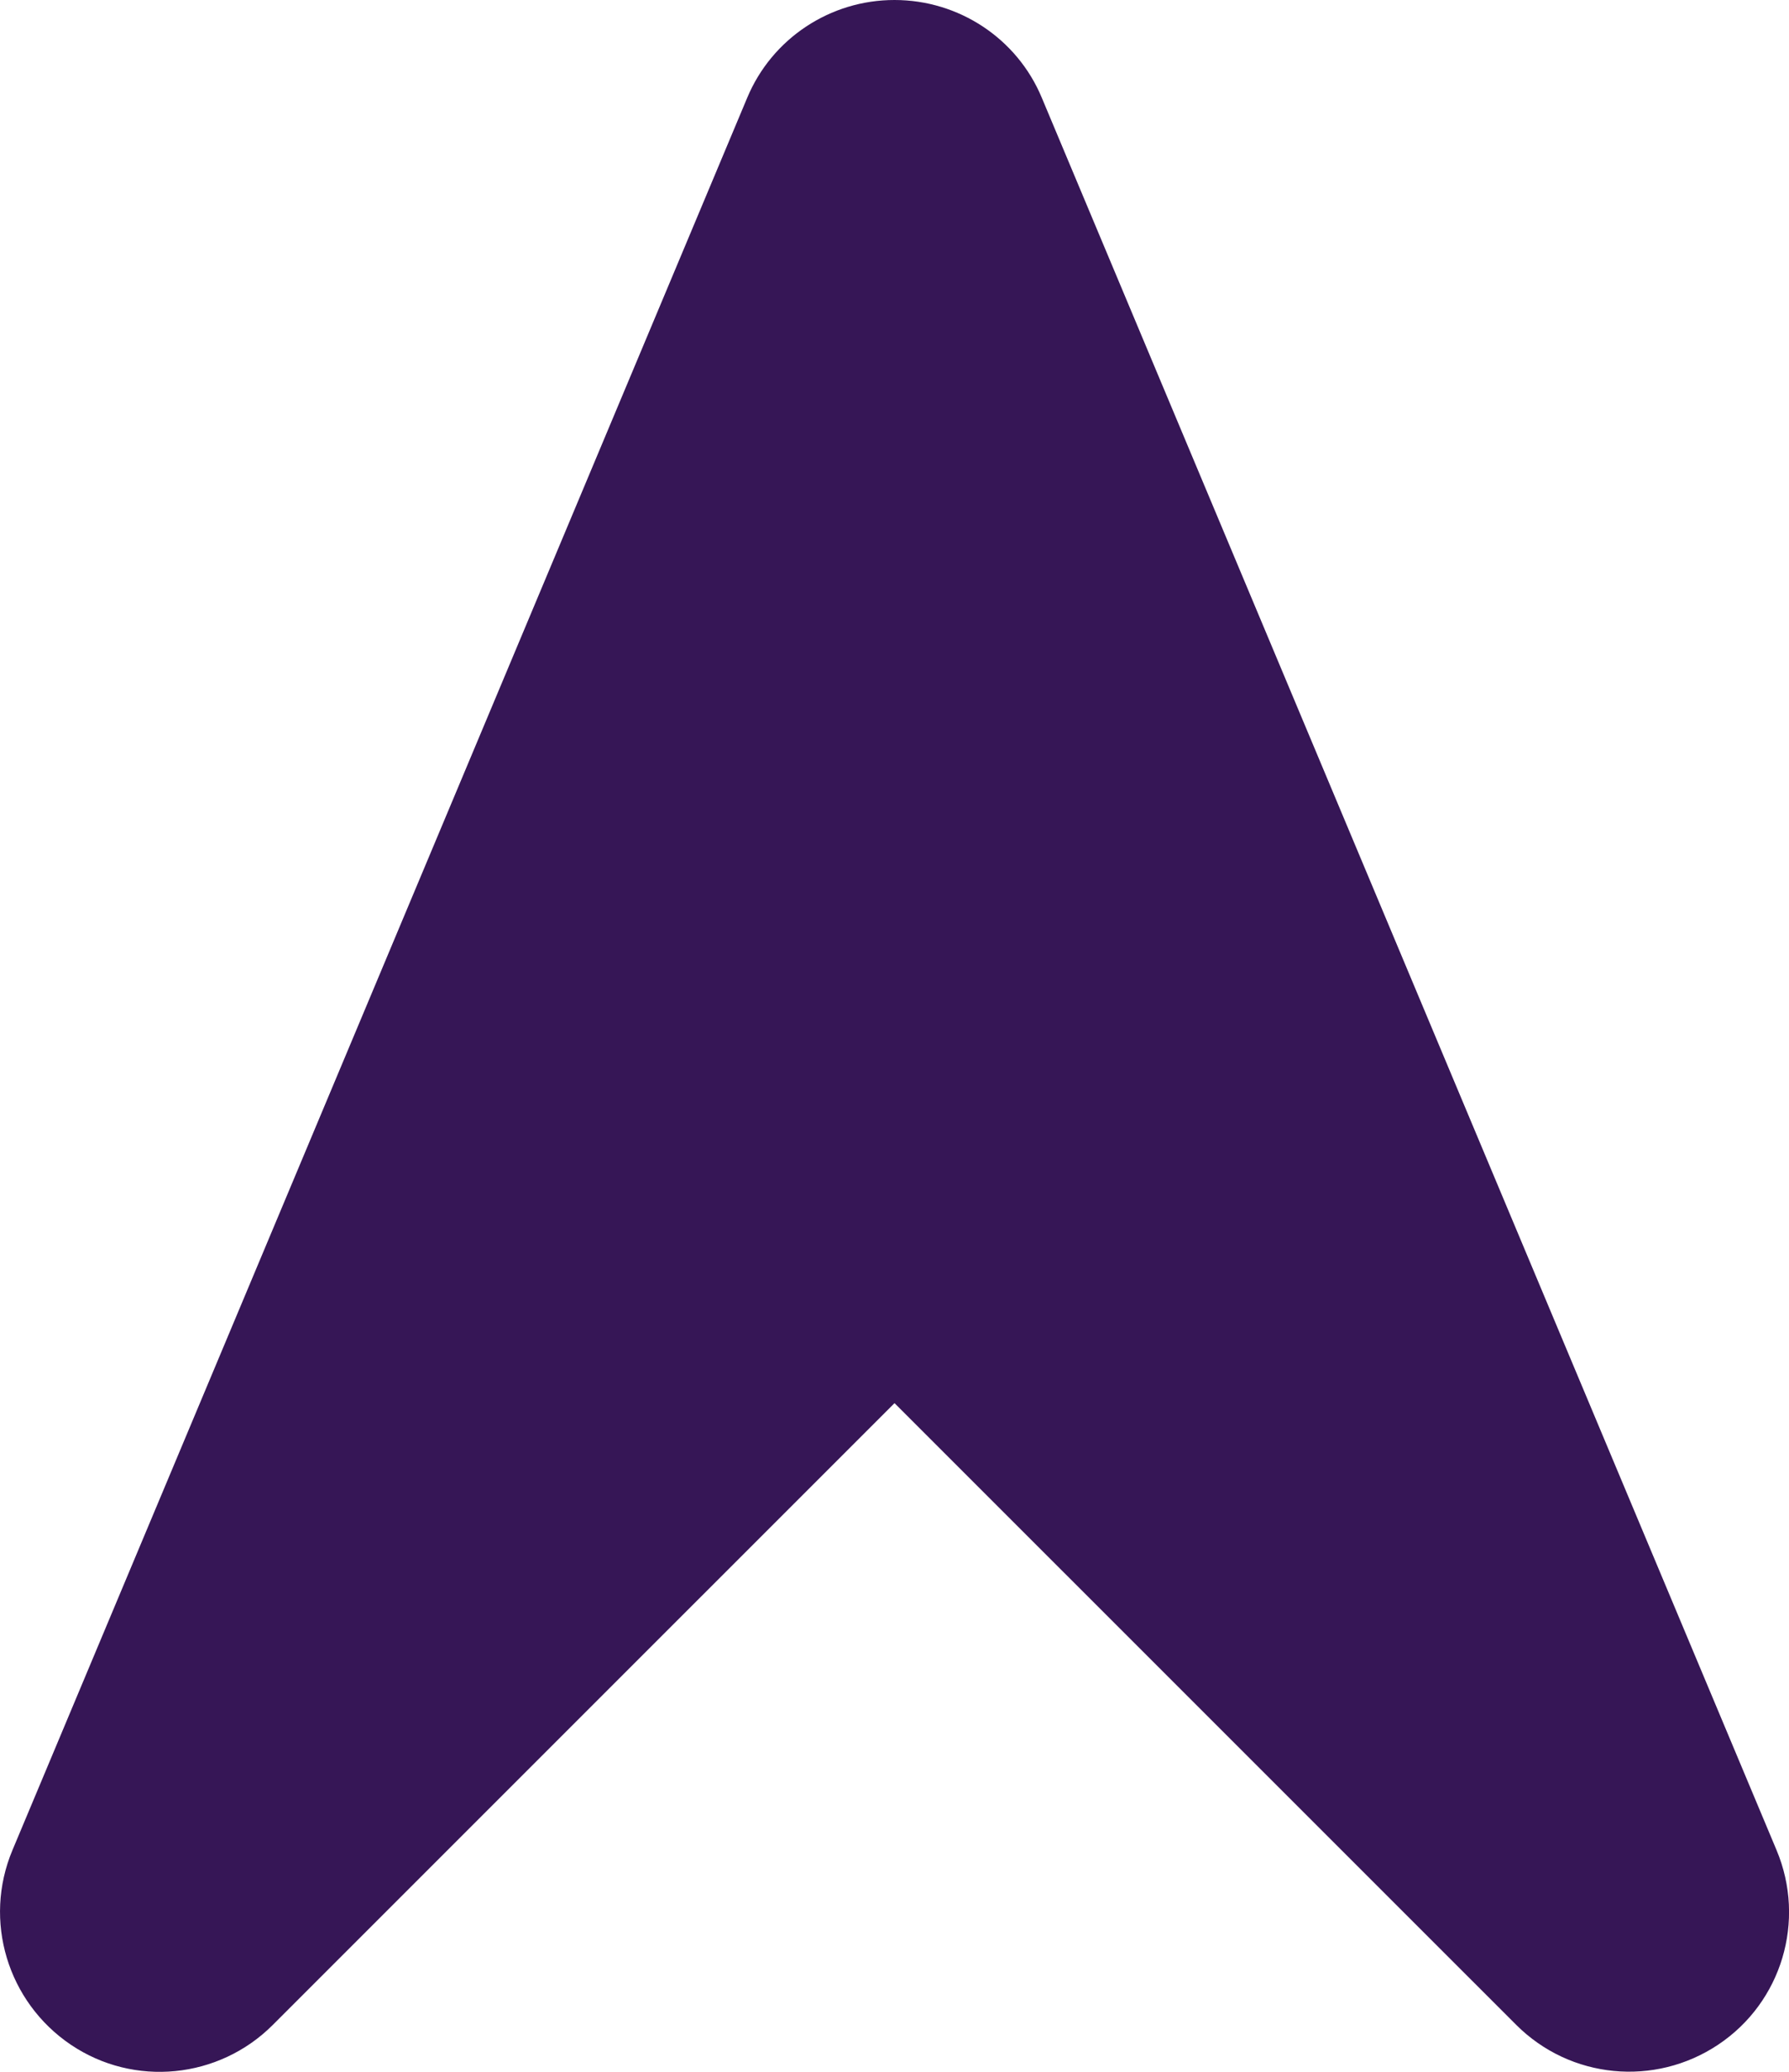 <?xml version="1.0" encoding="utf-8"?>
<!-- Generator: Adobe Illustrator 16.0.0, SVG Export Plug-In . SVG Version: 6.00 Build 0)  -->
<!DOCTYPE svg PUBLIC "-//W3C//DTD SVG 1.1//EN" "http://www.w3.org/Graphics/SVG/1.1/DTD/svg11.dtd">
<svg version="1.1" id="Layer_1" xmlns="http://www.w3.org/2000/svg" xmlns:xlink="http://www.w3.org/1999/xlink" x="0px" y="0px"
	 width="50.149px" height="58.069px" viewBox="236.367 123.98 50.149 58.069" enable-background="new 236.367 123.98 50.149 58.069"
	 xml:space="preserve">
<g>
	<path fill="#361656" d="M265.571,126.721c-0.692-1.663-2.326-2.741-4.13-2.741c-1.802-0.001-3.435,1.078-4.129,2.742l-20.595,49.11
		c-0.831,1.98-0.138,4.258,1.634,5.455c1.773,1.197,4.149,0.961,5.664-0.555l17.427-17.426l17.428,17.426
		c1.515,1.515,3.881,1.742,5.66,0.555c1.783-1.188,2.468-3.475,1.636-5.455L265.571,126.721z"/>
</g>
</svg>
